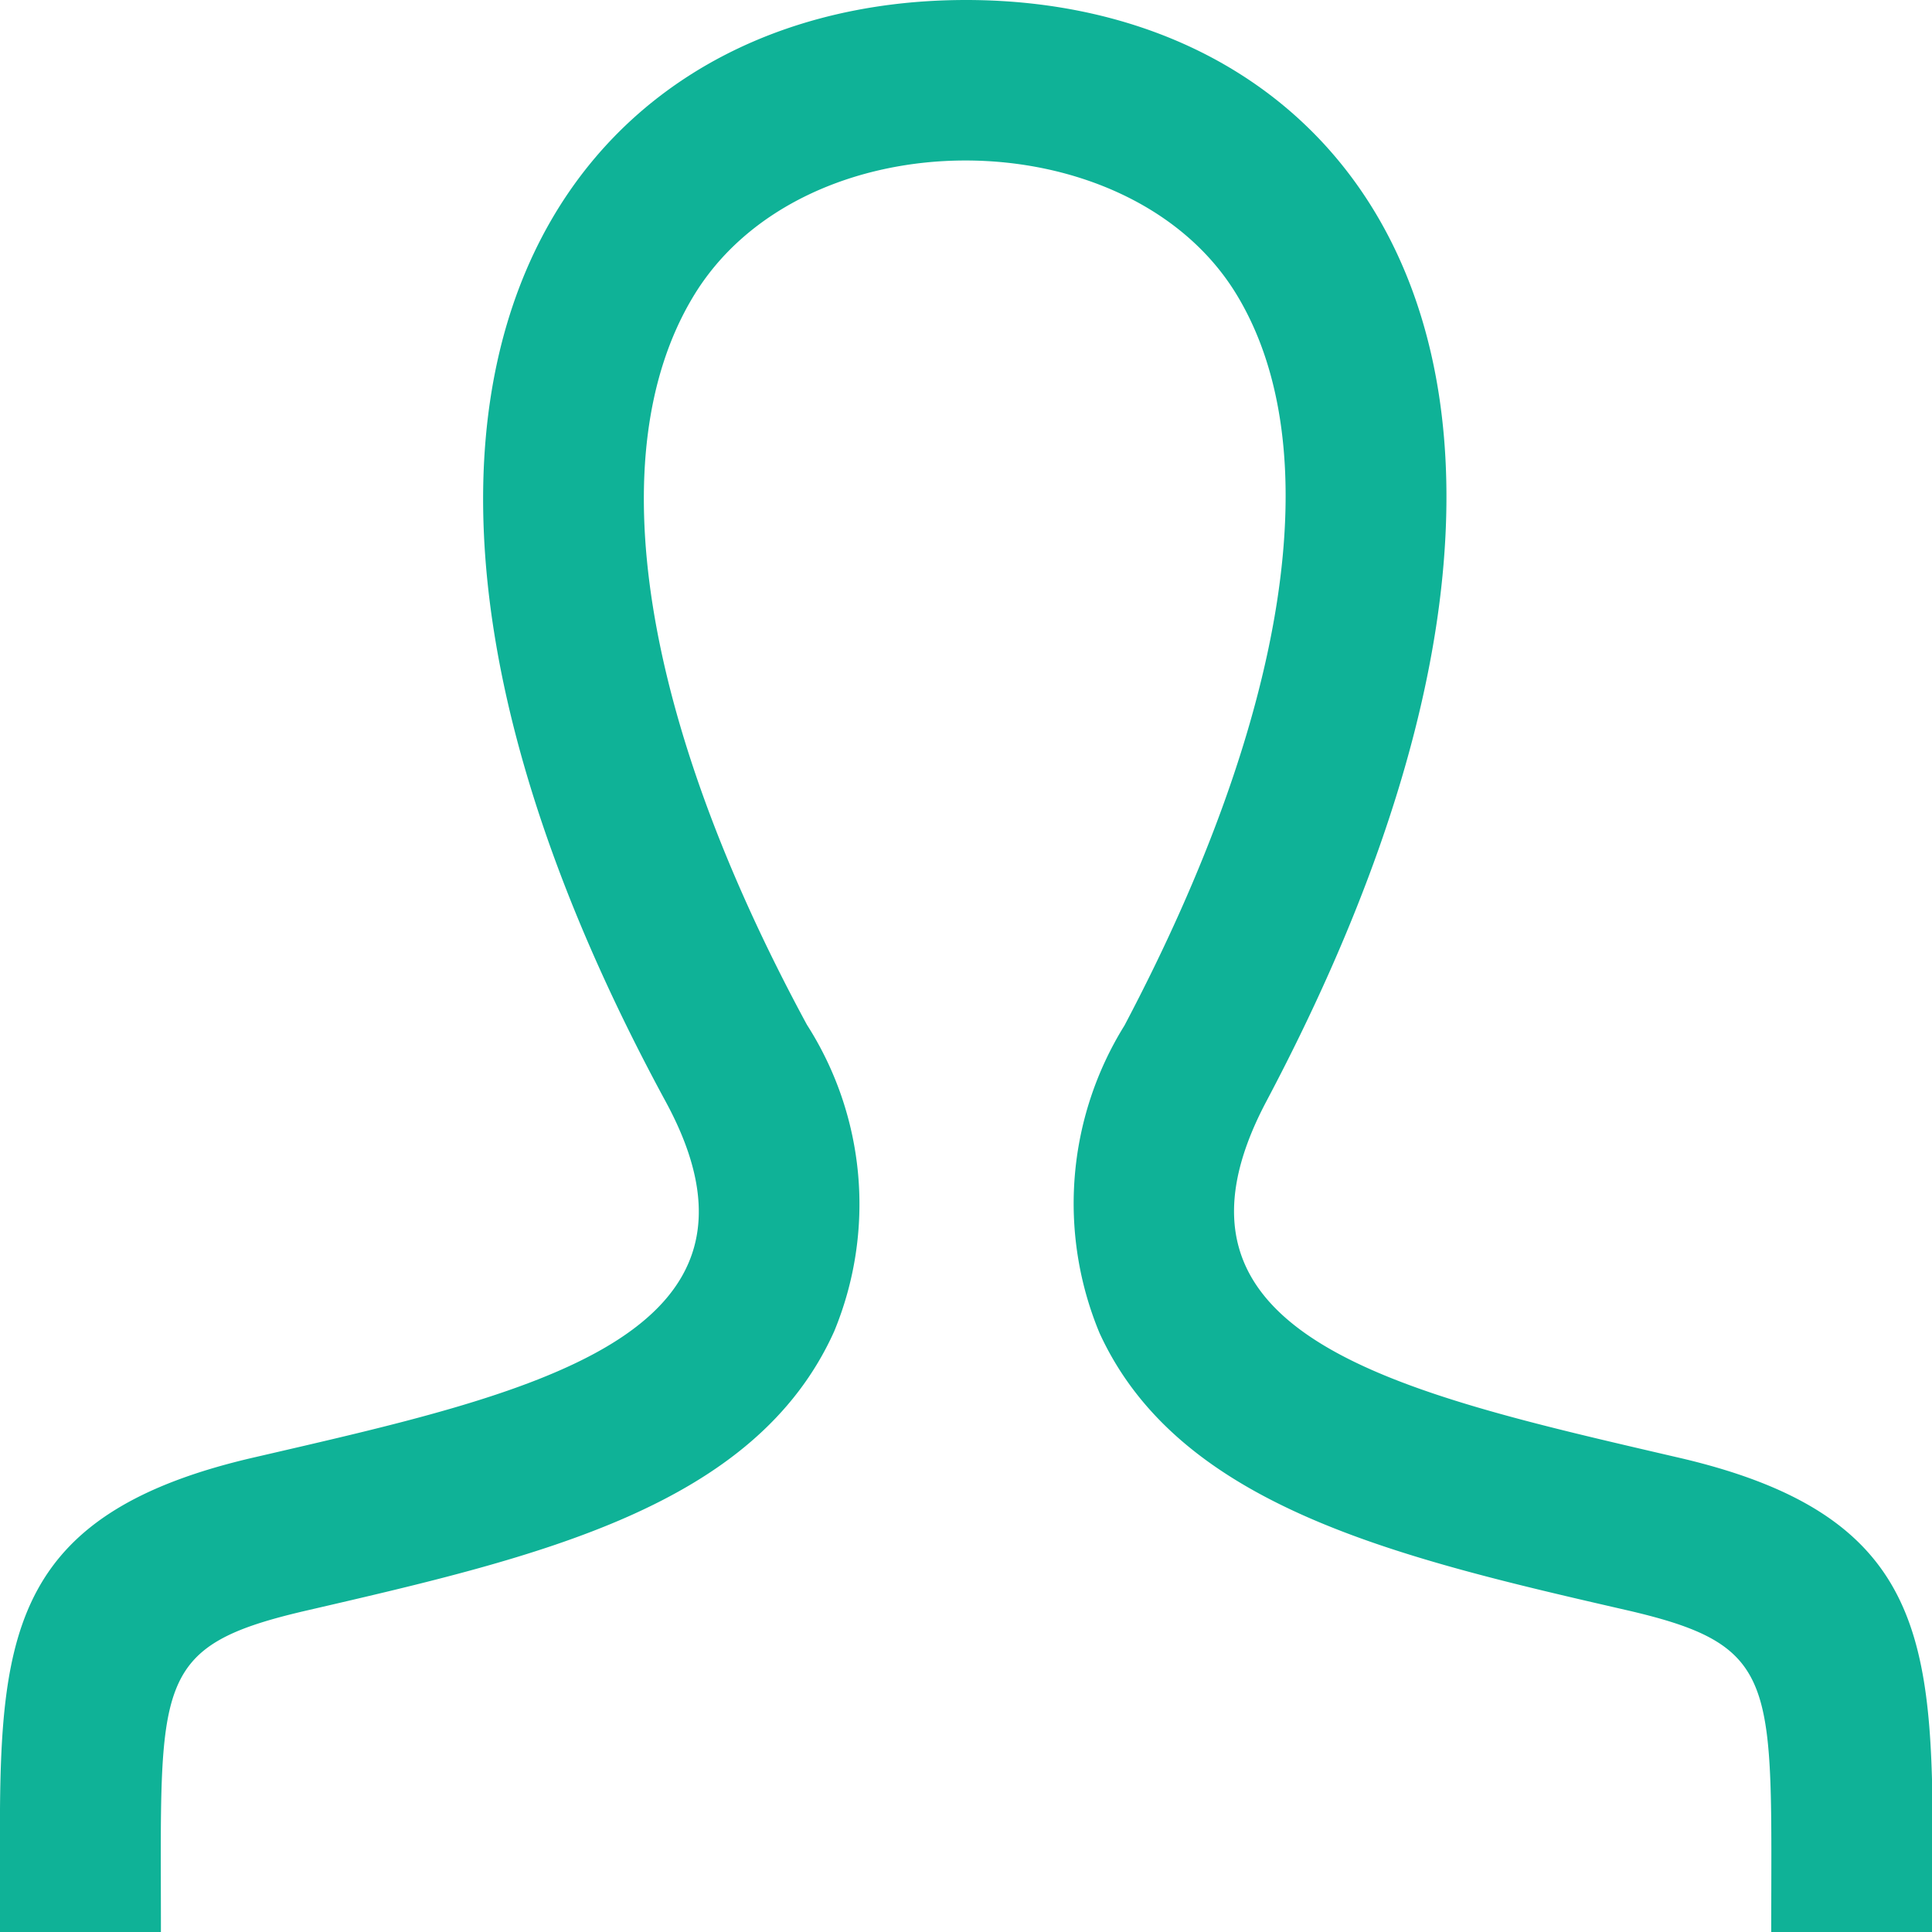 <svg xmlns="http://www.w3.org/2000/svg" width="24" height="24" viewBox="0 0 24 24">
  <defs>
    <style>
      .cls-1 {
        fill: #0fb297;
        fill-rule: evenodd;
      }
    </style>
  </defs>
  <path id="ICON_perfil.svg" class="cls-1" d="M754.821,2367.1c-3.439-.8-6.641-1.49-5.089-4.42,4.718-8.91,1.25-13.68-3.733-13.68-5.082,0-8.465,4.95-3.732,13.68,1.6,2.94-1.725,3.64-5.091,4.42-2.978.68-3.177,2.14-3.177,4.66l0,1.24h2c0-3.13-.126-3.55,1.838-4,2.851-.66,5.543-1.28,6.525-3.46a4.133,4.133,0,0,0-.338-3.81c-2.058-3.8-2.578-7.09-1.422-9.03,1.352-2.28,5.425-2.26,6.766-.03,1.15,1.91.638,5.21-1.4,9.07a4.189,4.189,0,0,0-.309,3.82c0.99,2.16,3.707,2.79,6.583,3.45,1.88,0.44,1.761.89,1.761,3.99h2l0.006-1.24C758,2369.24,757.8,2367.78,754.821,2367.1Z" transform="translate(-734 -2349)"/>
</svg>
